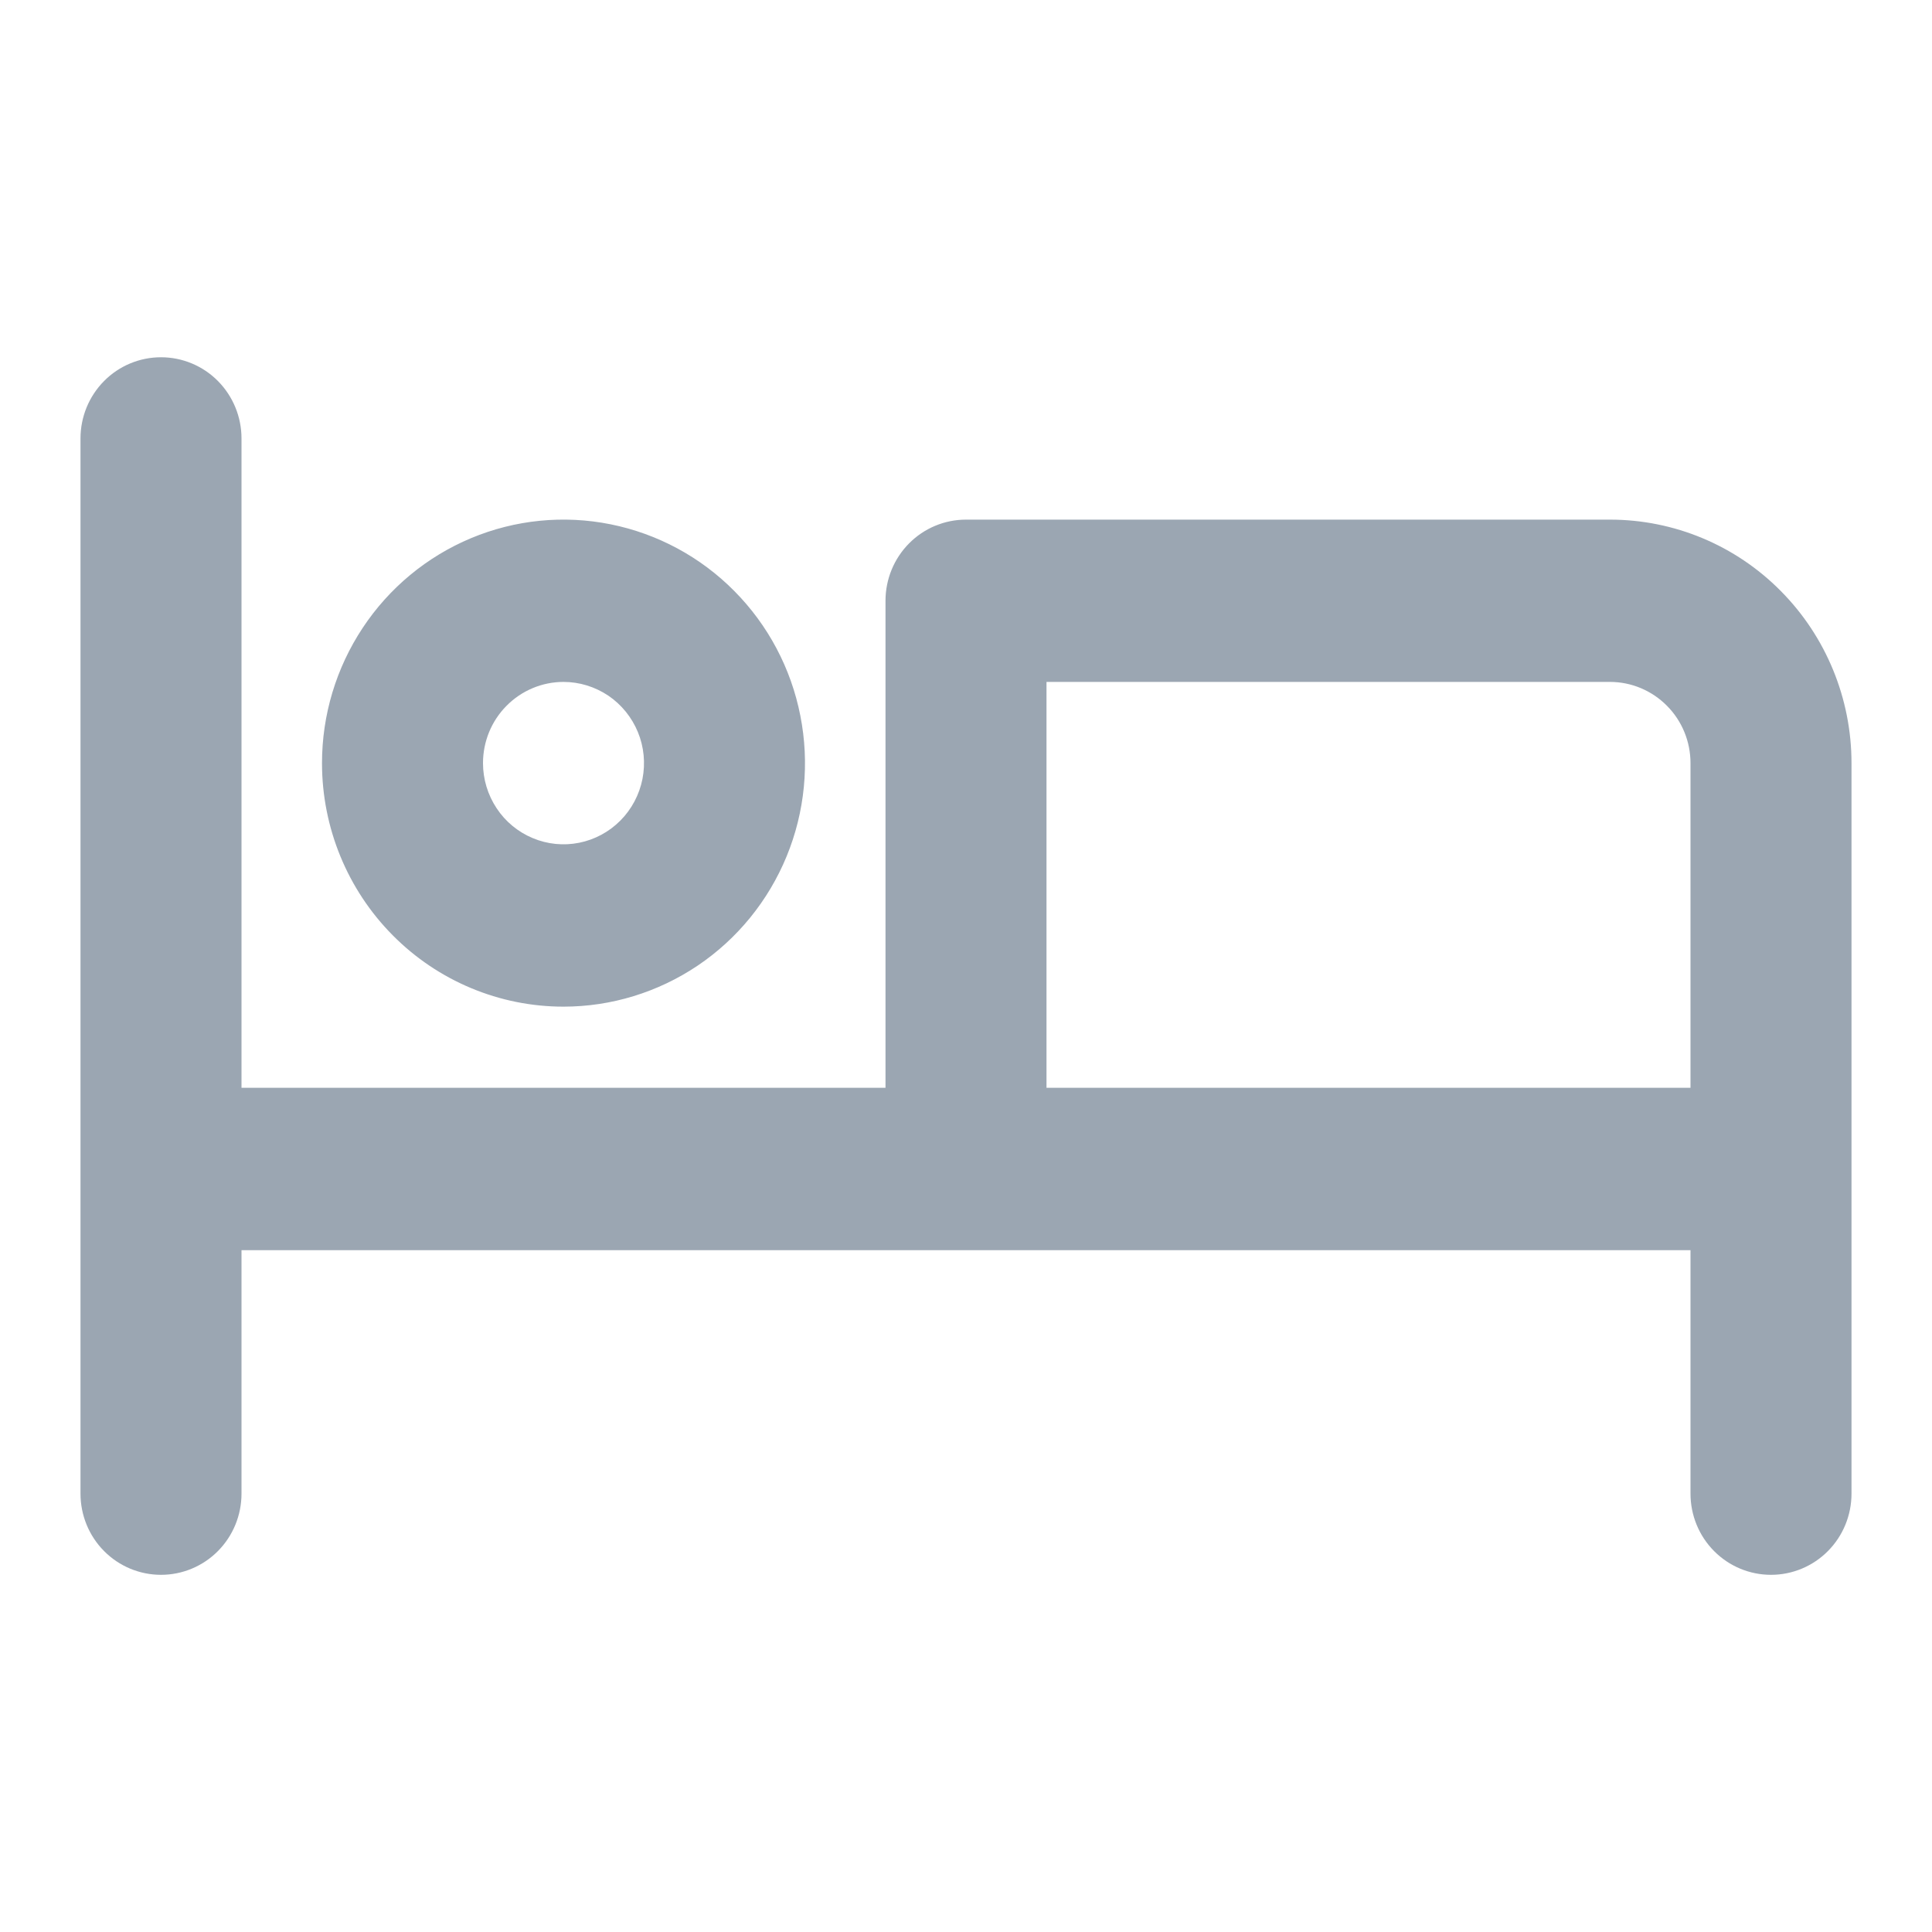 <svg width="24" height="24" viewBox="0 0 24 24" fill="none" xmlns="http://www.w3.org/2000/svg">
<path d="M7 12.505C7.593 12.505 8.173 12.327 8.667 11.995C9.16 11.663 9.545 11.19 9.772 10.637C9.999 10.085 10.058 9.476 9.942 8.89C9.827 8.303 9.541 7.764 9.121 7.341C8.702 6.918 8.167 6.63 7.585 6.513C7.003 6.396 6.4 6.456 5.852 6.685C5.304 6.914 4.835 7.302 4.506 7.799C4.176 8.297 4 8.881 4 9.48C4 10.282 4.316 11.052 4.879 11.619C5.441 12.186 6.204 12.505 7 12.505V12.505ZM7 8.471C7.198 8.471 7.391 8.531 7.556 8.641C7.72 8.752 7.848 8.91 7.924 9.094C8 9.278 8.019 9.481 7.981 9.676C7.942 9.872 7.847 10.052 7.707 10.193C7.567 10.334 7.389 10.43 7.195 10.469C7.001 10.508 6.8 10.488 6.617 10.411C6.435 10.335 6.278 10.206 6.169 10.04C6.059 9.874 6 9.679 6 9.48C6 9.212 6.105 8.956 6.293 8.767C6.48 8.578 6.735 8.471 7 8.471ZM20 6.455H12C11.735 6.455 11.48 6.561 11.293 6.75C11.105 6.939 11 7.196 11 7.463V13.513H3V5.446C3 5.179 2.895 4.923 2.707 4.733C2.52 4.544 2.265 4.438 2 4.438C1.735 4.438 1.48 4.544 1.293 4.733C1.105 4.923 1 5.179 1 5.446V18.555C1 18.822 1.105 19.079 1.293 19.268C1.48 19.457 1.735 19.563 2 19.563C2.265 19.563 2.52 19.457 2.707 19.268C2.895 19.079 3 18.822 3 18.555V15.53H21V18.555C21 18.822 21.105 19.079 21.293 19.268C21.48 19.457 21.735 19.563 22 19.563C22.265 19.563 22.52 19.457 22.707 19.268C22.895 19.079 23 18.822 23 18.555V9.48C23 8.678 22.684 7.908 22.121 7.341C21.559 6.773 20.796 6.455 20 6.455ZM21 13.513H13V8.471H20C20.265 8.471 20.52 8.578 20.707 8.767C20.895 8.956 21 9.212 21 9.48V13.513Z" fill="#9BA6B2"/>
</svg>
